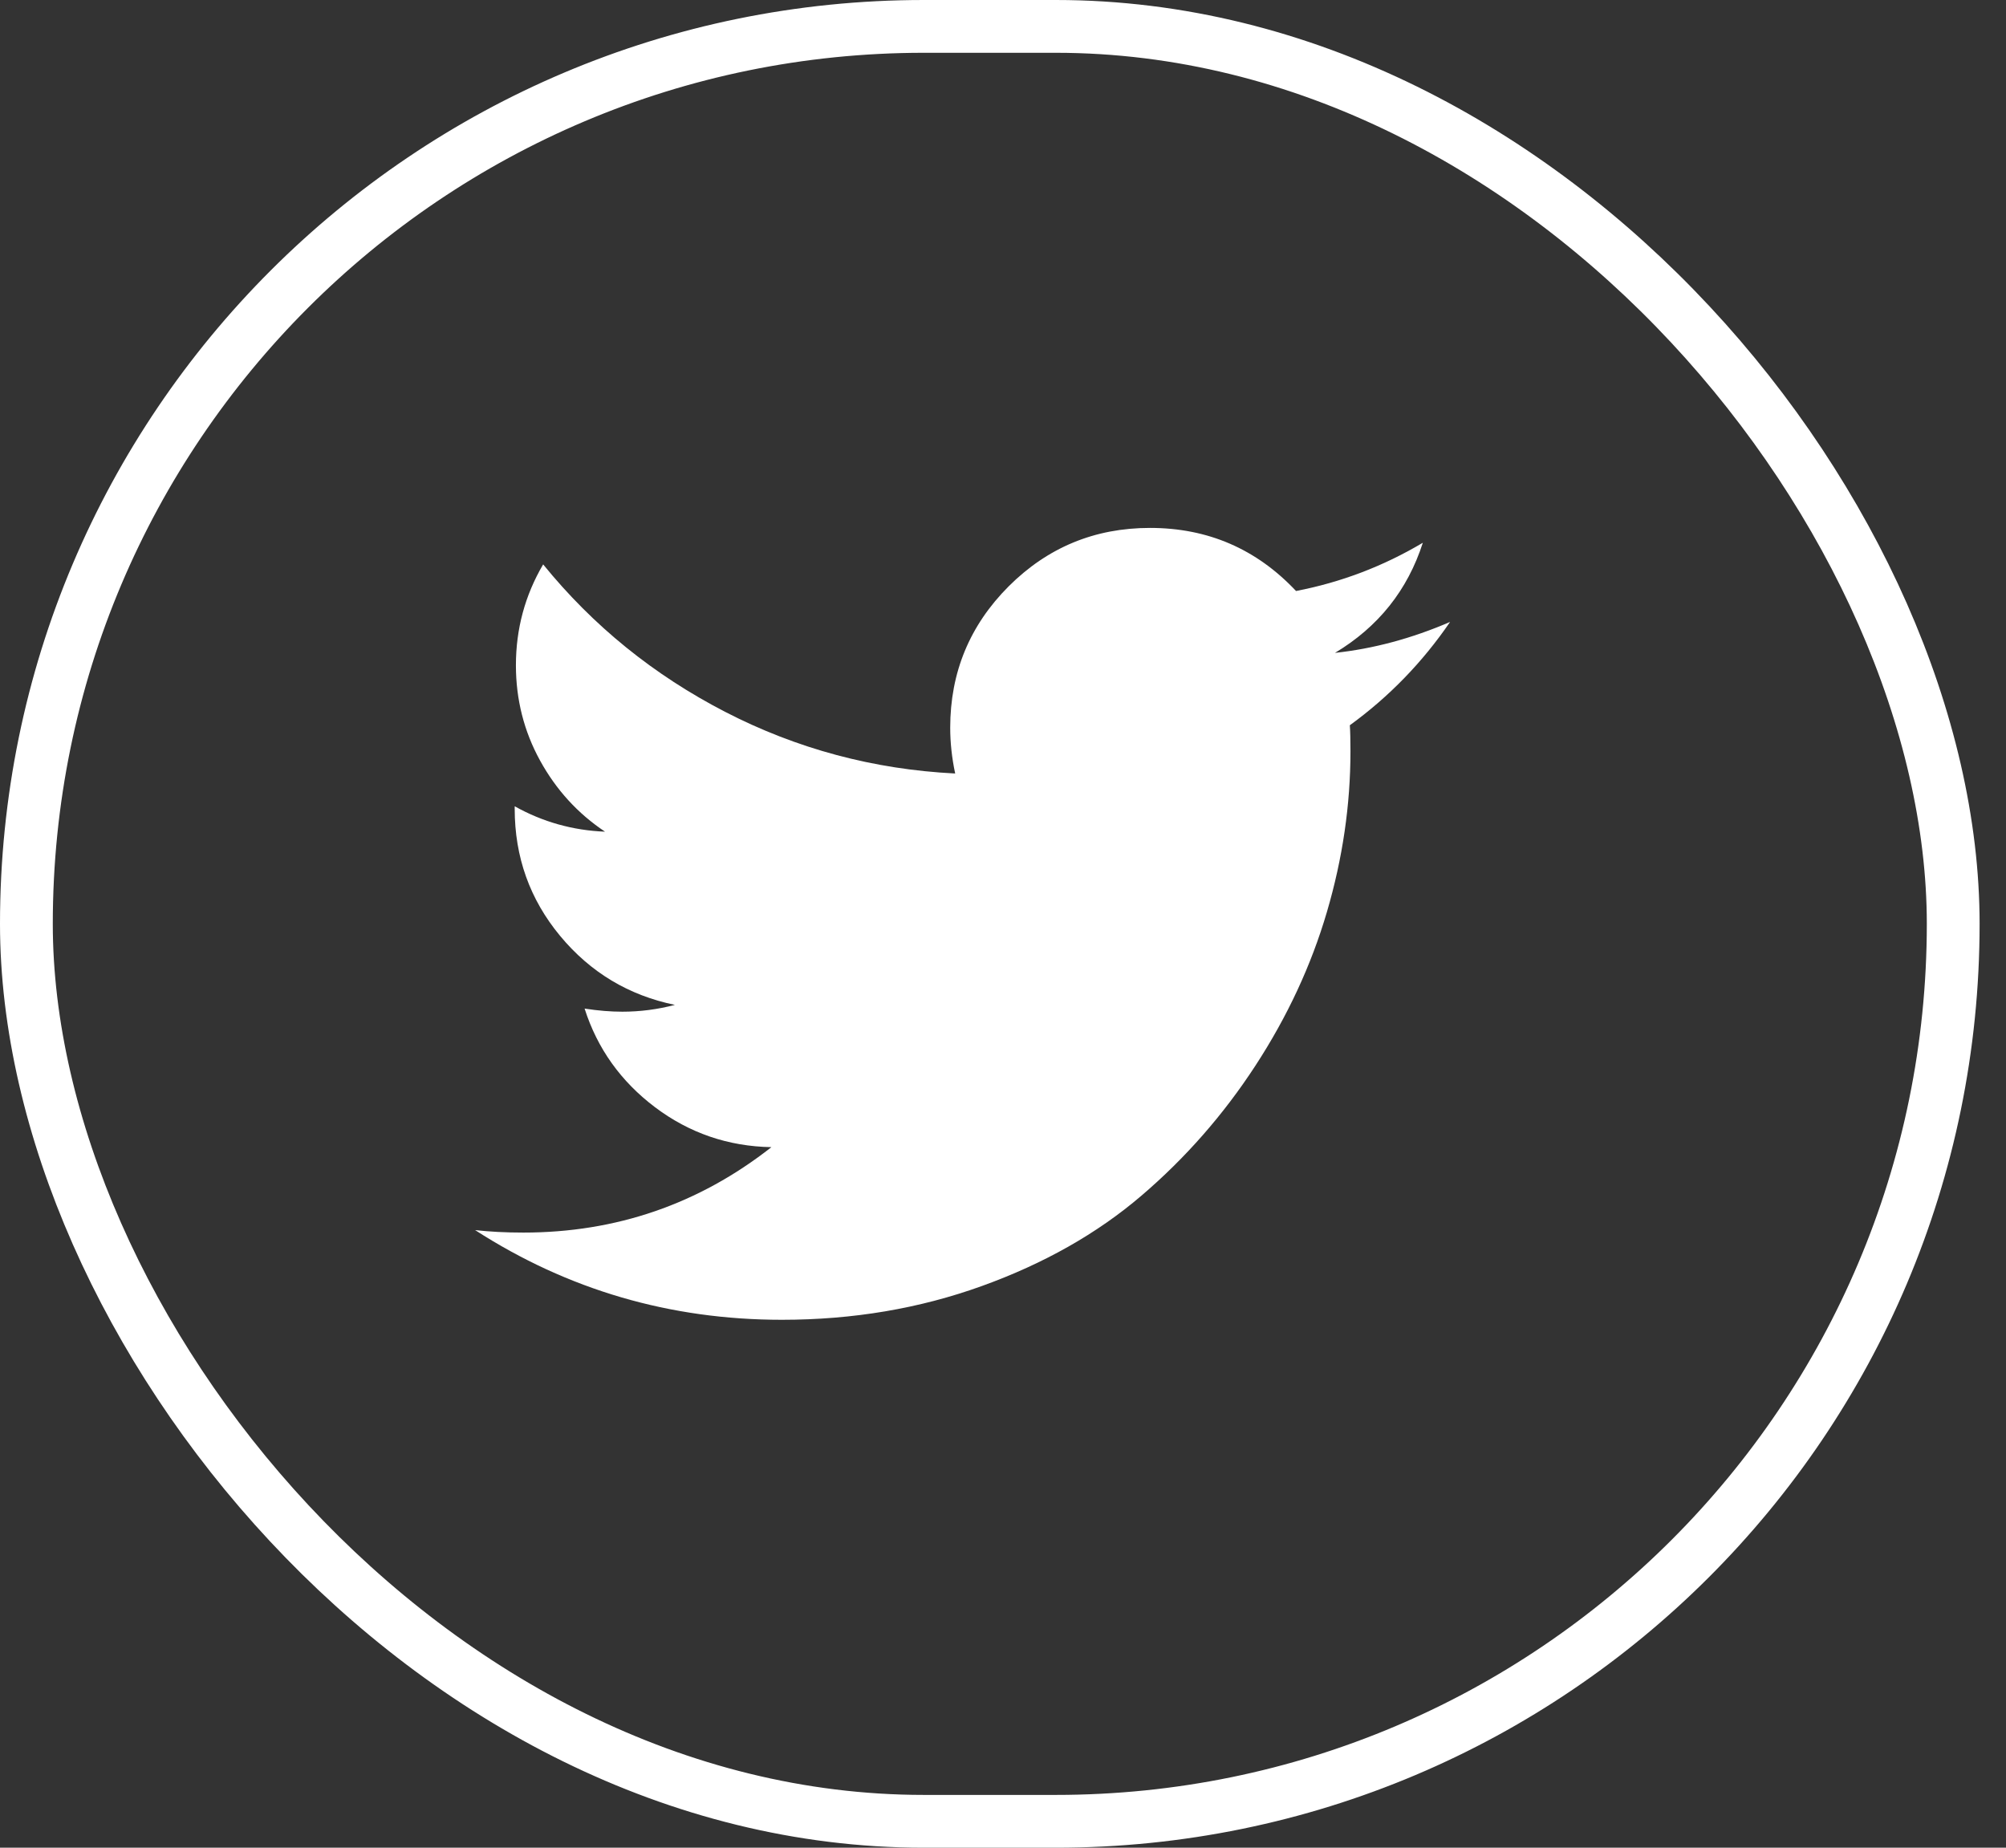 <svg width="38" height="35" viewBox="0 0 38 35" fill="none" xmlns="http://www.w3.org/2000/svg">
<rect x="0" y="0" width="38" height="35" fill="#333333" stroke="none"/>
<path d="M27.469 11.781C26.945 12.547 26.312 13.199 25.57 13.738C25.578 13.848 25.582 14.012 25.582 14.23C25.582 15.246 25.434 16.26 25.137 17.271C24.84 18.283 24.389 19.254 23.783 20.184C23.178 21.113 22.457 21.936 21.621 22.65C20.785 23.365 19.777 23.936 18.598 24.361C17.418 24.787 16.156 25 14.812 25C12.695 25 10.758 24.434 9 23.301C9.273 23.332 9.578 23.348 9.914 23.348C11.672 23.348 13.238 22.809 14.613 21.73C13.793 21.715 13.059 21.463 12.41 20.975C11.762 20.486 11.316 19.863 11.074 19.105C11.332 19.145 11.57 19.164 11.789 19.164C12.125 19.164 12.457 19.121 12.785 19.035C11.91 18.855 11.185 18.42 10.611 17.729C10.037 17.037 9.75 16.234 9.75 15.32V15.273C10.281 15.57 10.852 15.73 11.461 15.754C10.945 15.41 10.535 14.961 10.23 14.406C9.926 13.852 9.773 13.25 9.773 12.602C9.773 11.914 9.945 11.277 10.289 10.691C11.234 11.855 12.385 12.787 13.74 13.486C15.096 14.185 16.547 14.574 18.094 14.652C18.031 14.355 18 14.066 18 13.785C18 12.738 18.369 11.846 19.107 11.107C19.846 10.369 20.738 10 21.785 10C22.879 10 23.801 10.398 24.551 11.195C25.402 11.031 26.203 10.727 26.953 10.281C26.664 11.18 26.109 11.875 25.289 12.367C26.016 12.289 26.742 12.094 27.469 11.781Z" fill="white"/>
<rect x="0.5" y="0.5" width="36.5" height="34" rx="17" stroke="white"/>
</svg>
